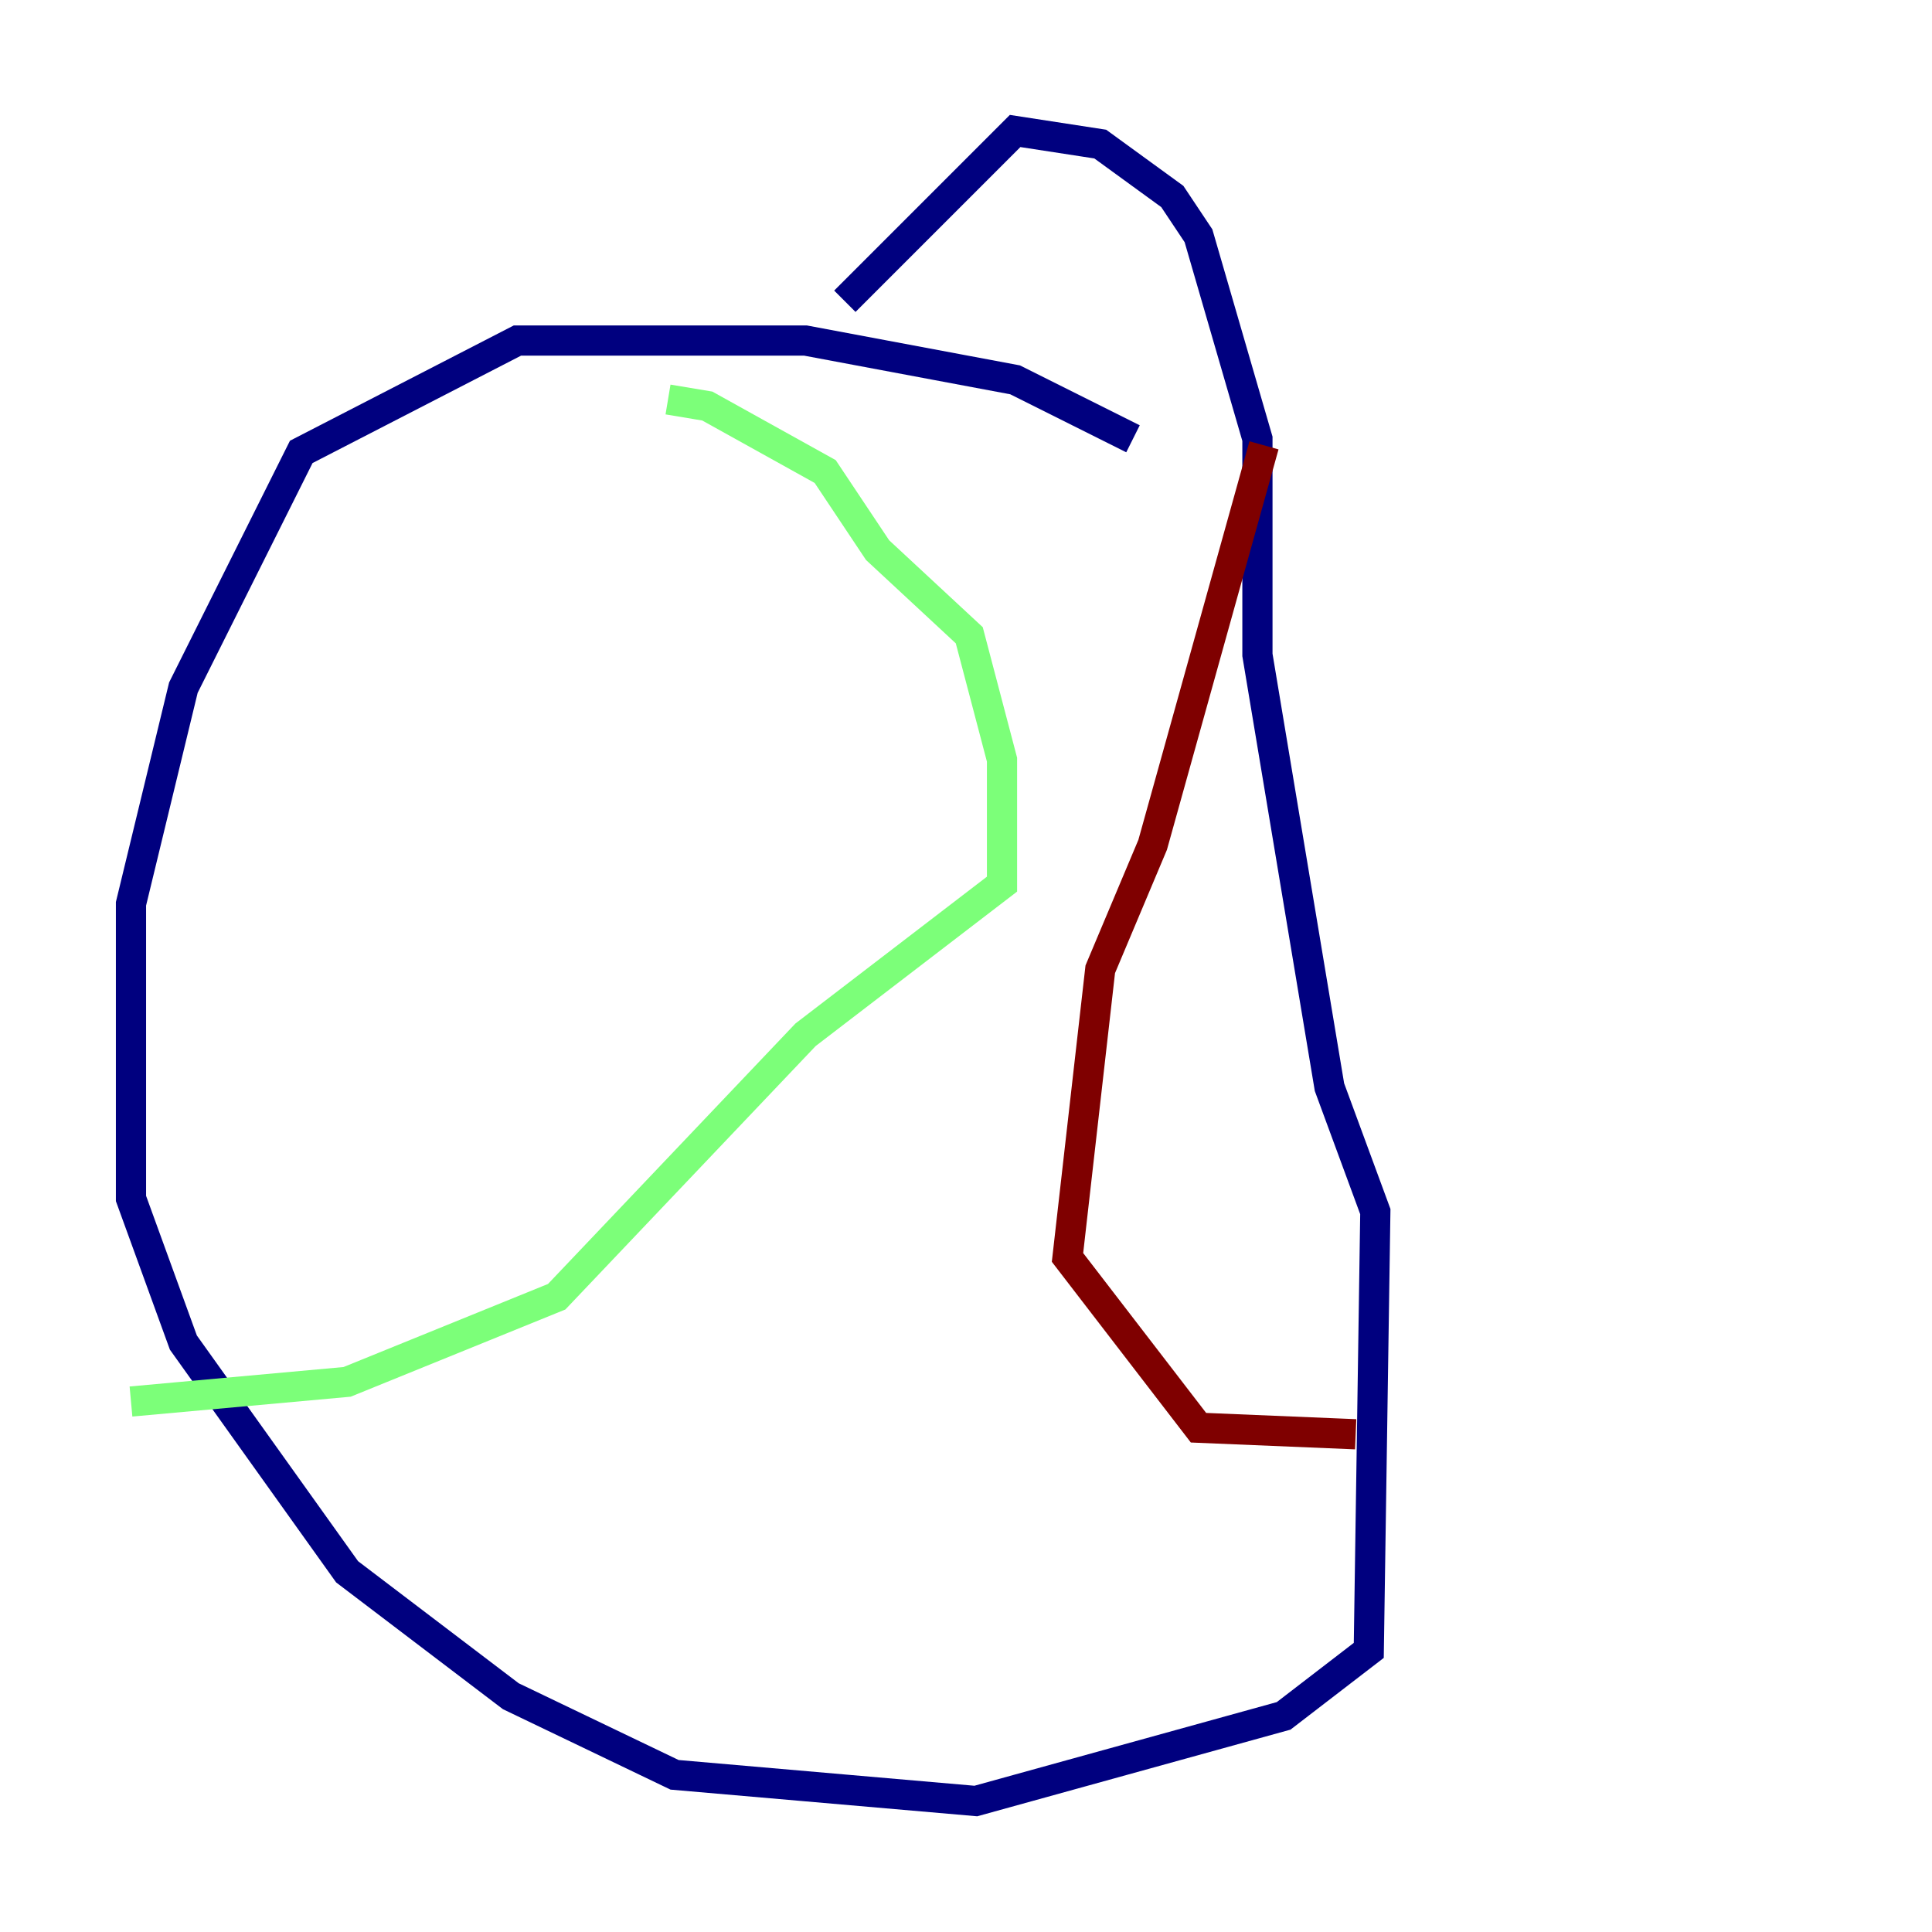 <?xml version="1.0" encoding="utf-8" ?>
<svg baseProfile="tiny" height="128" version="1.2" viewBox="0,0,128,128" width="128" xmlns="http://www.w3.org/2000/svg" xmlns:ev="http://www.w3.org/2001/xml-events" xmlns:xlink="http://www.w3.org/1999/xlink"><defs /><polyline fill="none" points="75.064,29.071 67.254,25.166 53.37,22.563 34.278,22.563 19.959,29.939 12.149,45.559 8.678,59.878 8.678,79.403 12.149,88.949 22.997,104.136 33.844,112.38 44.691,117.586 64.651,119.322 85.044,113.681 90.685,109.342 91.119,80.271 88.081,72.027 83.308,43.39 83.308,29.071 79.403,15.62 77.668,13.017 72.895,9.546 67.254,8.678 55.973,19.959" stroke="#00007f" stroke-width="2" /><polyline fill="none" points="44.258,26.468 46.861,26.902 54.671,31.241 58.142,36.447 64.217,42.088 66.386,50.332 66.386,58.576 53.37,68.556 36.881,85.912 22.997,91.552 8.678,92.854" stroke="#7cff79" stroke-width="2" /><polyline fill="none" points="83.742,29.505 76.366,55.973 72.895,64.217 70.725,83.308 79.403,94.59 89.817,95.024" stroke="#7f0000" stroke-width="2" /></svg>